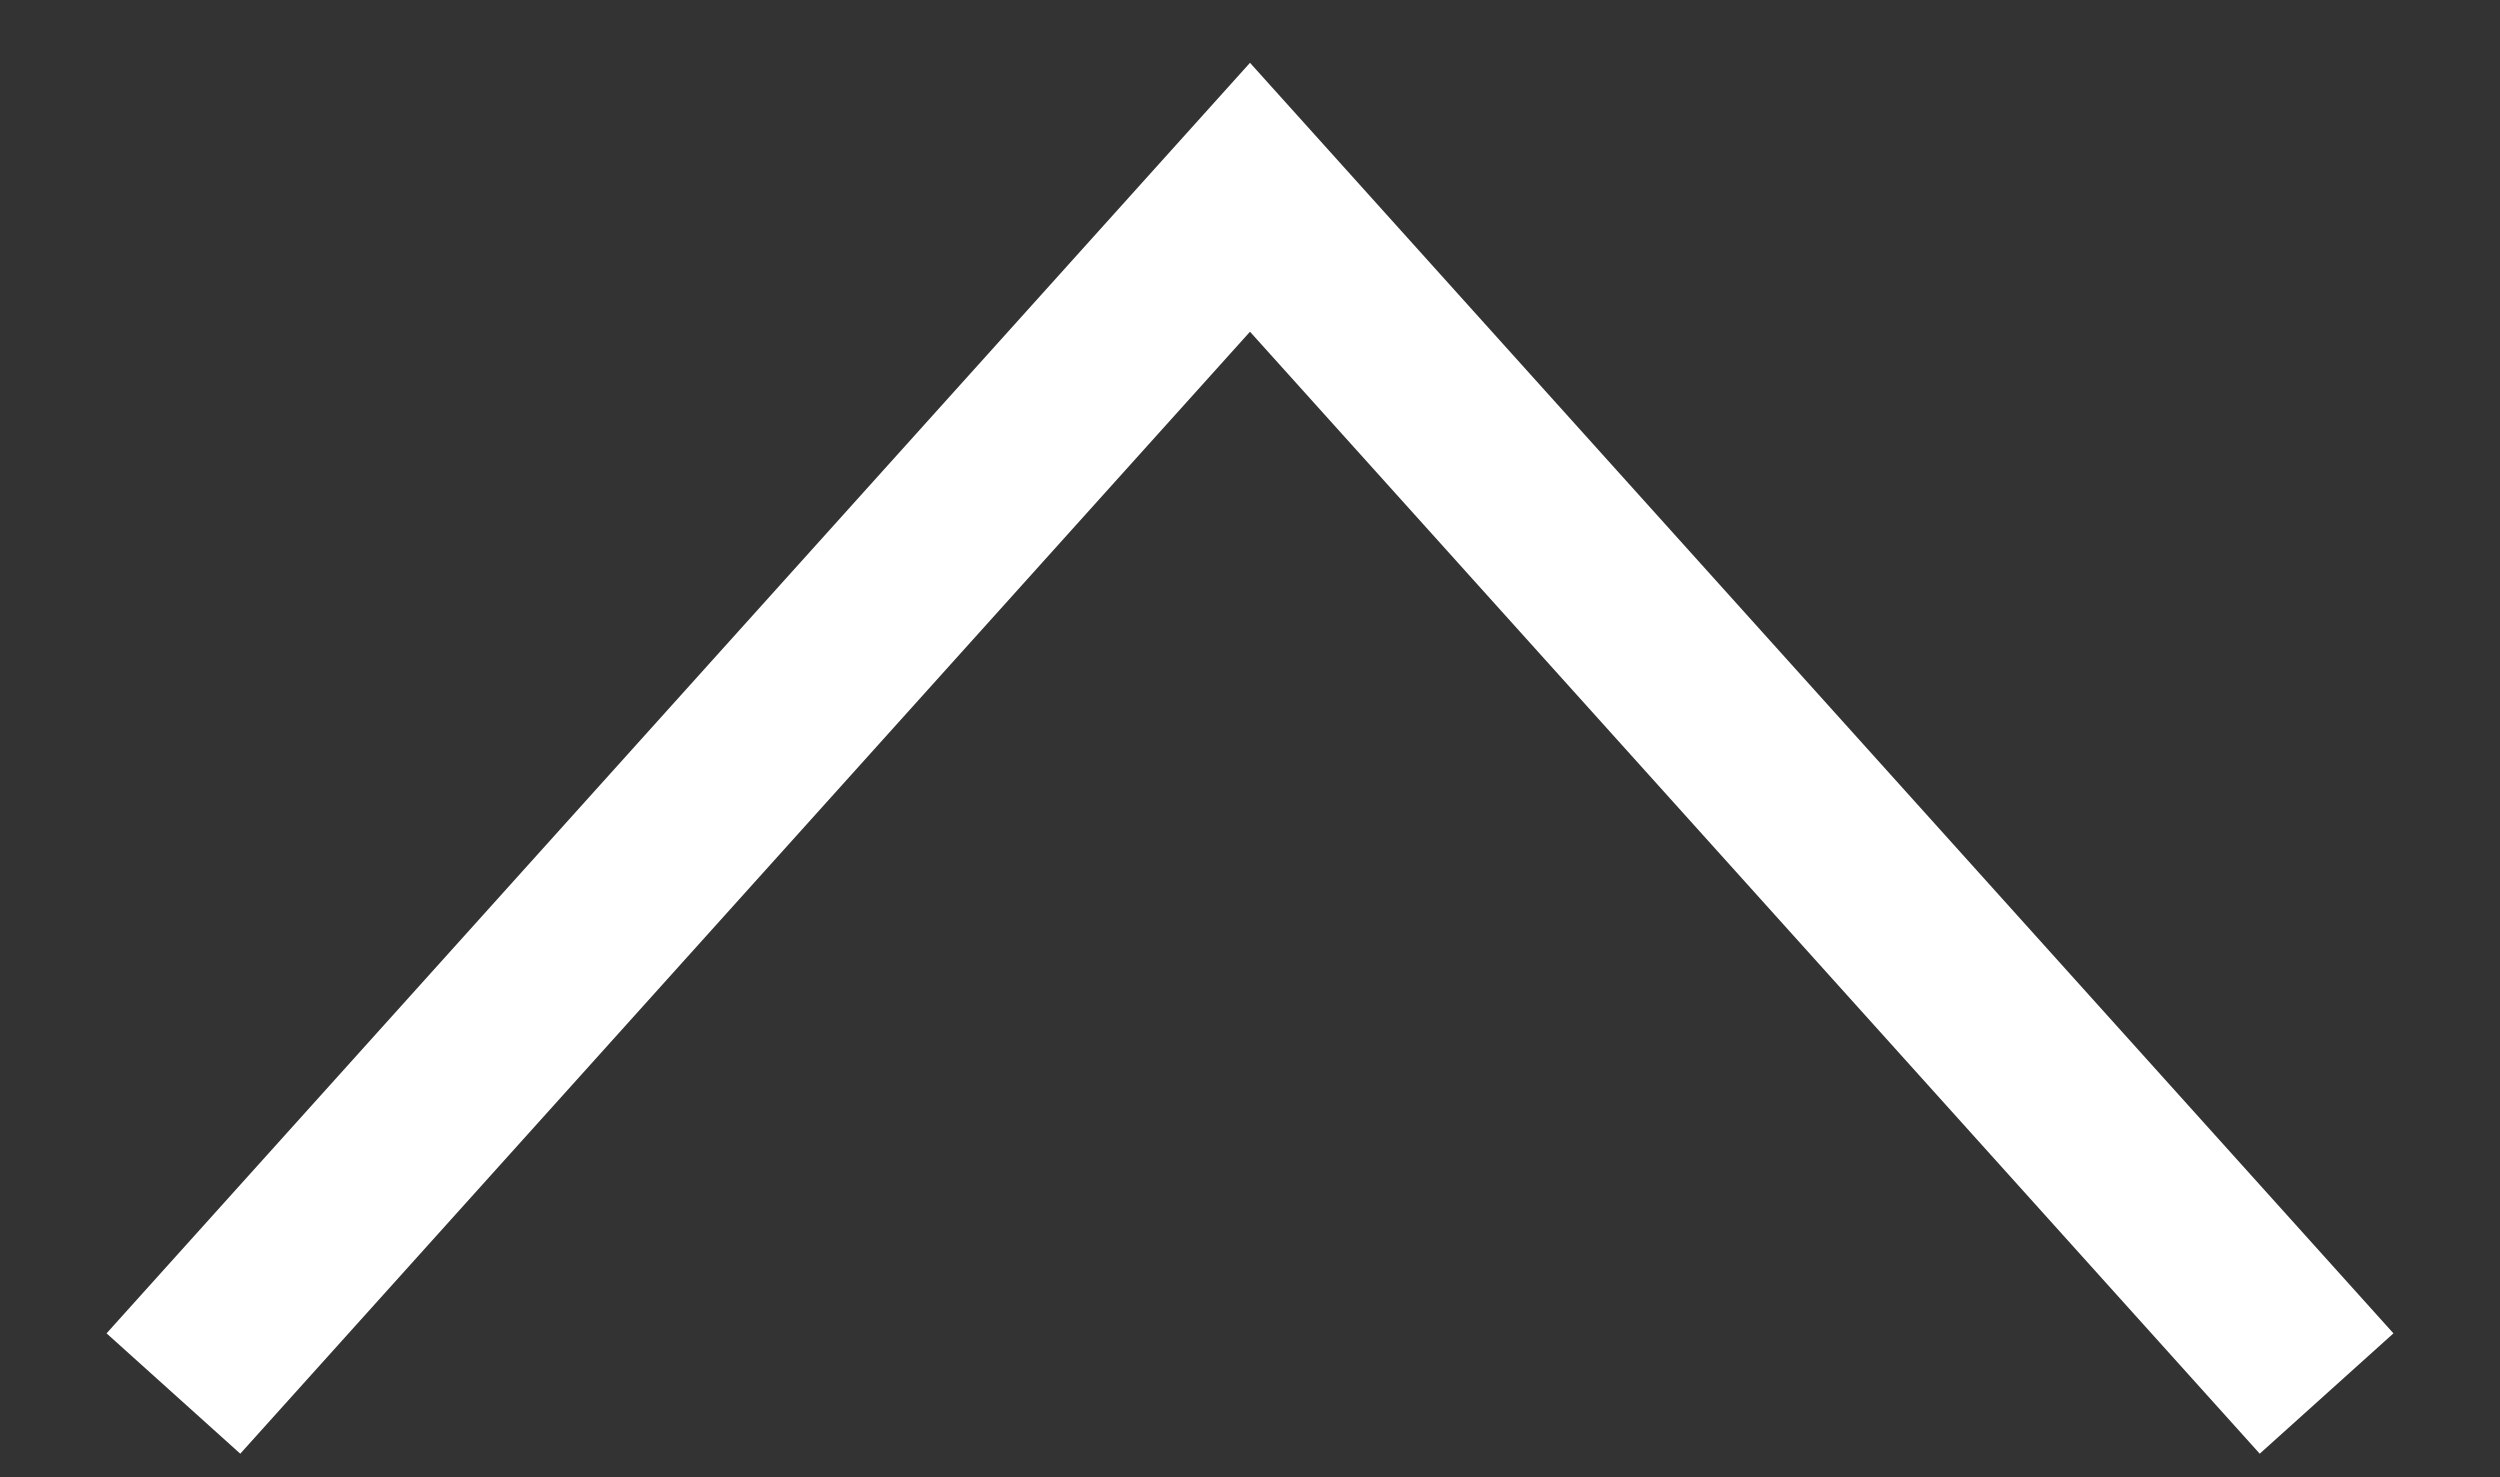 <svg width="22" height="13" viewBox="0 0 22 13" fill="none" xmlns="http://www.w3.org/2000/svg">
  <rect x="0" y="0" width="22" height="13" fill="#333333" stroke="none"/>
  <path d="M20.474 12.263L11 1.736L1.526 12.263" stroke="white" stroke-width="1.583"/>
</svg>
